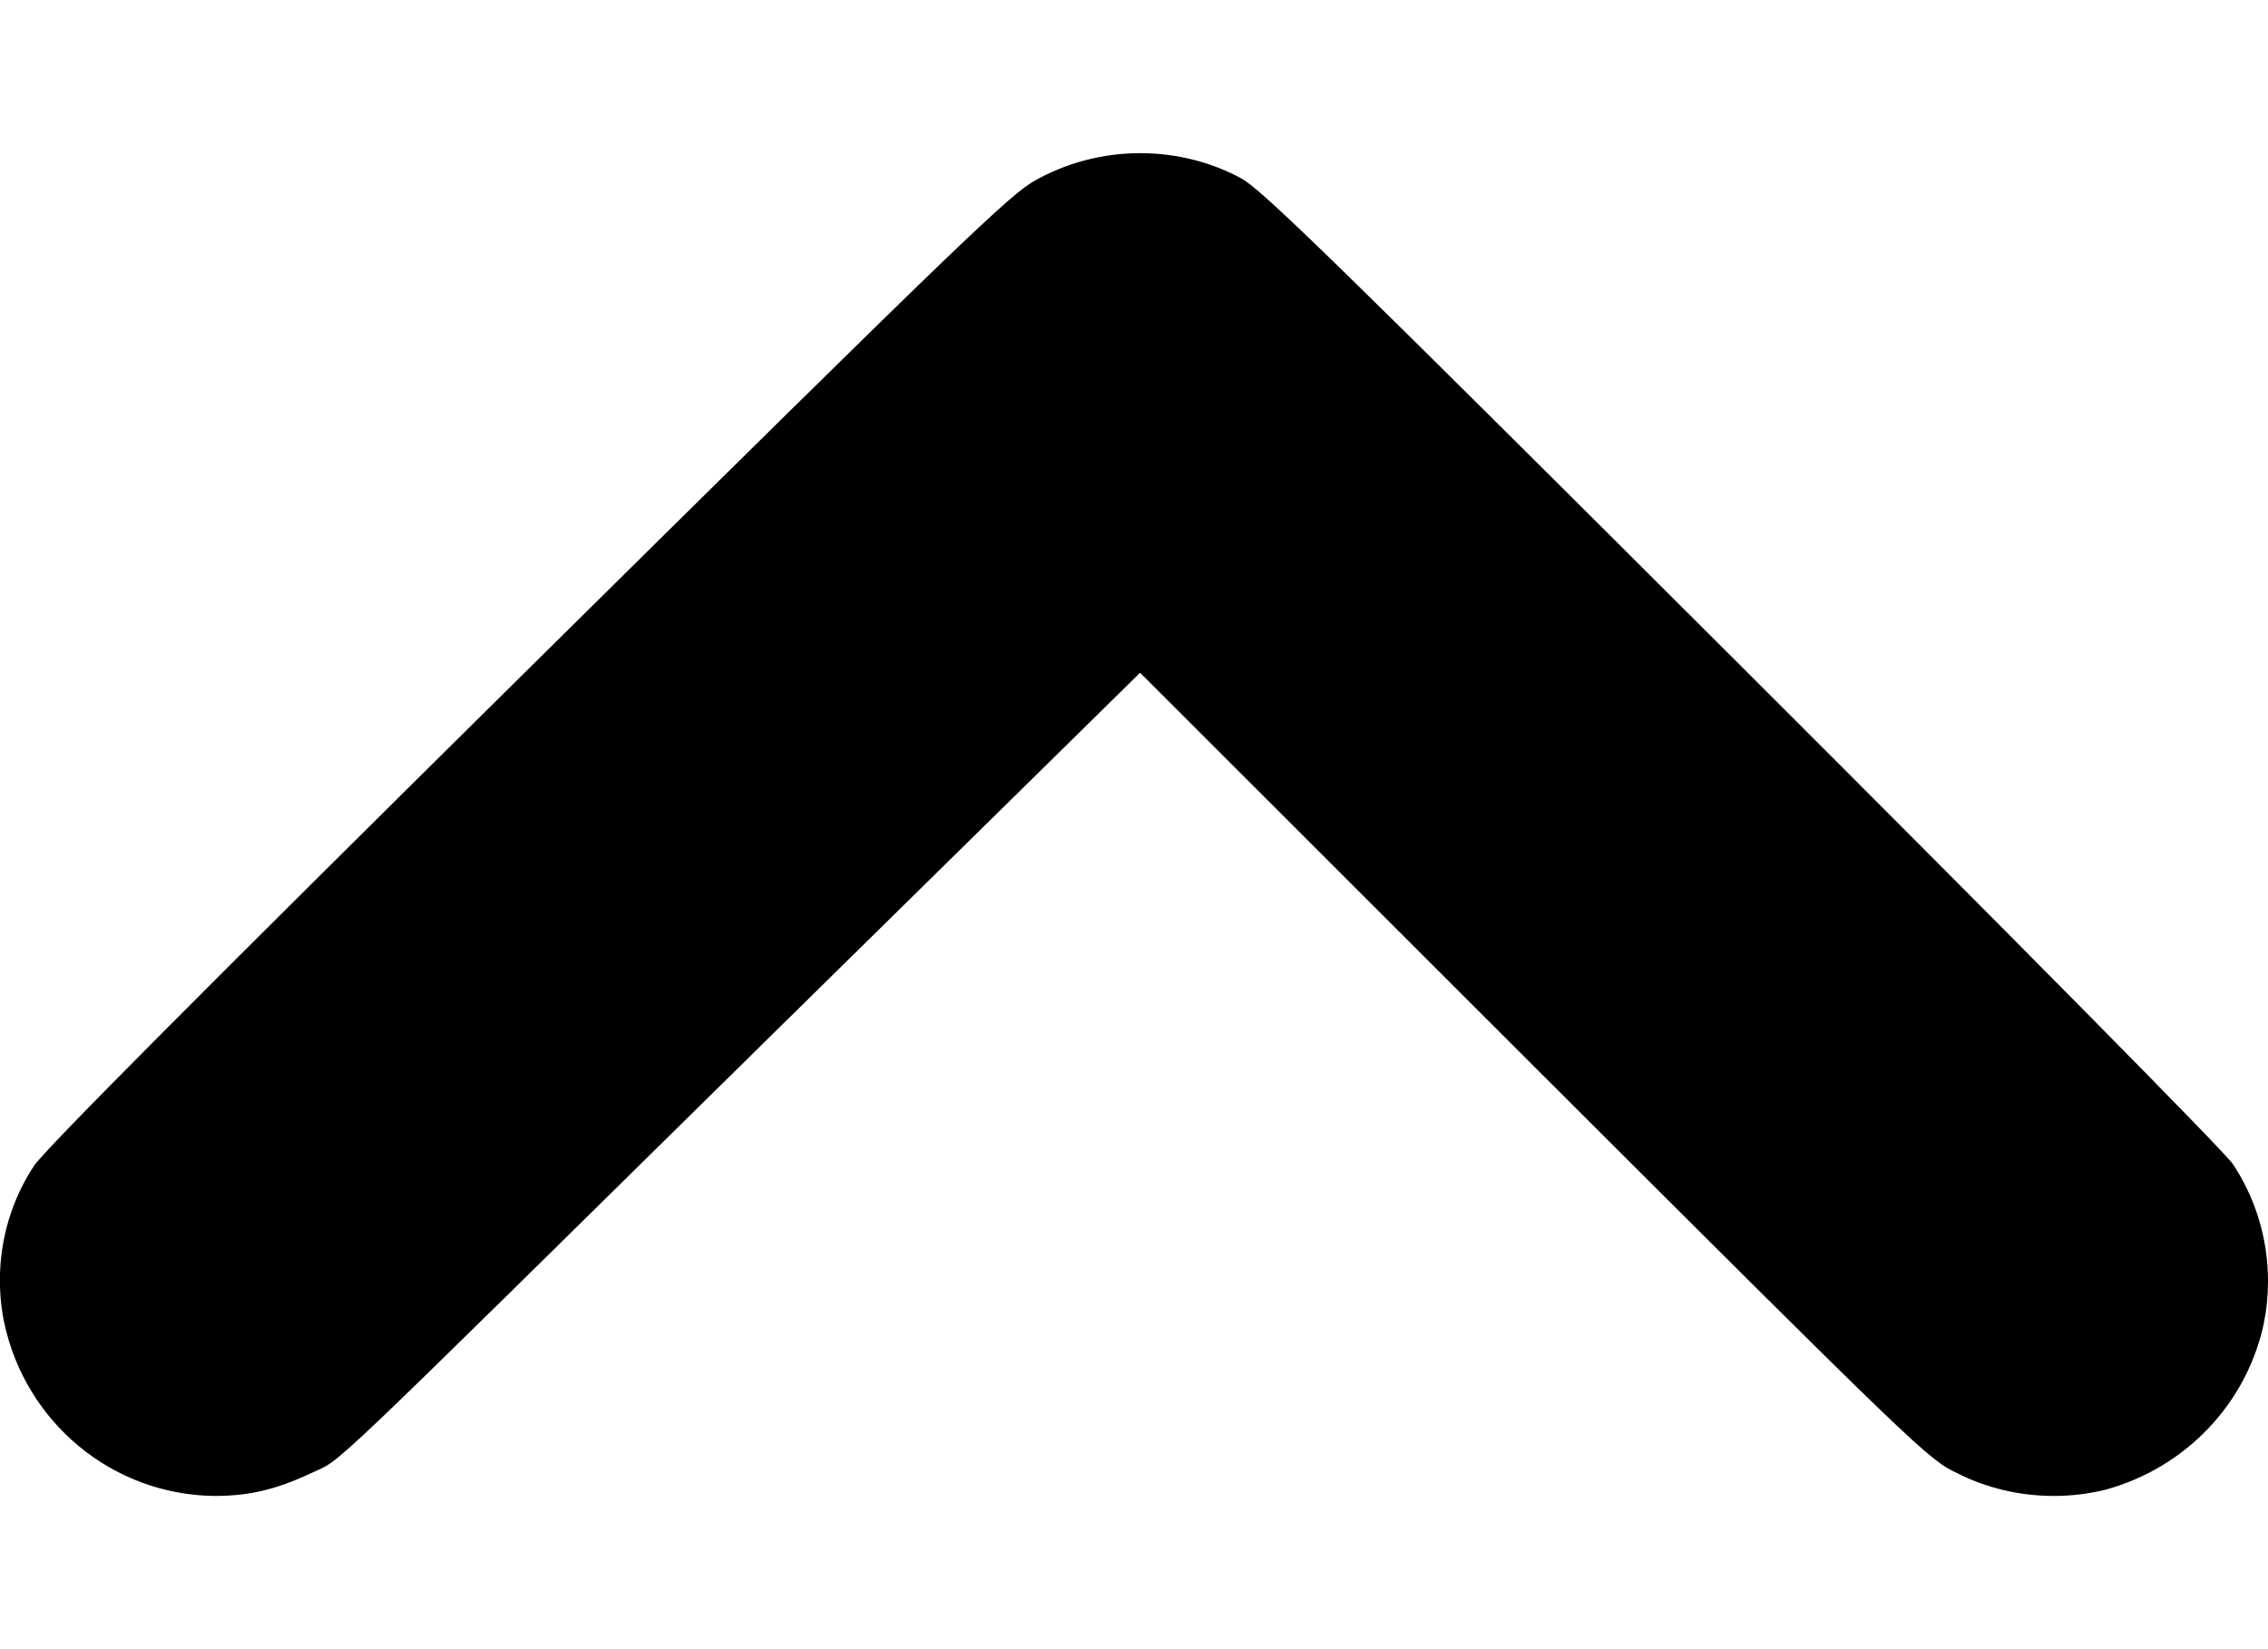 <!-- Generated by IcoMoon.io -->
<svg version="1.1" xmlns="http://www.w3.org/2000/svg" width="44" height="32" viewBox="0 0 44 32">
<title>arrow-up</title>
<path d="M40.843 28.907c1.556-0.424 2.741-1.666 3.075-3.223l0.005-0.028c0.049-0.239 0.077-0.514 0.077-0.796 0-0.848-0.255-1.636-0.693-2.291l0.009 0.015c-0.155-0.234-4.309-4.438-9.529-9.65-7.932-7.916-9.324-9.274-9.717-9.479-0.565-0.304-1.237-0.483-1.95-0.483-0.741 0-1.437 0.193-2.041 0.531l0.021-0.011c-0.485 0.255-1.408 1.145-9.834 9.474-6.369 6.298-9.399 9.341-9.608 9.658-0.413 0.626-0.66 1.394-0.66 2.219 0 0.296 0.032 0.585 0.092 0.863l-0.005-0.027c0.413 1.91 2.077 3.324 4.076 3.348h0.003c0.669 0 1.195-0.125 1.864-0.439 0.652-0.313-0.092 0.393 8.998-8.559l7.092-6.975 7.64 7.636c7.489 7.477 7.656 7.636 8.221 7.899 0.544 0.276 1.186 0.438 1.866 0.438 0.354 0 0.697-0.044 1.025-0.126l-0.029 0.006z"></path>
</svg>
